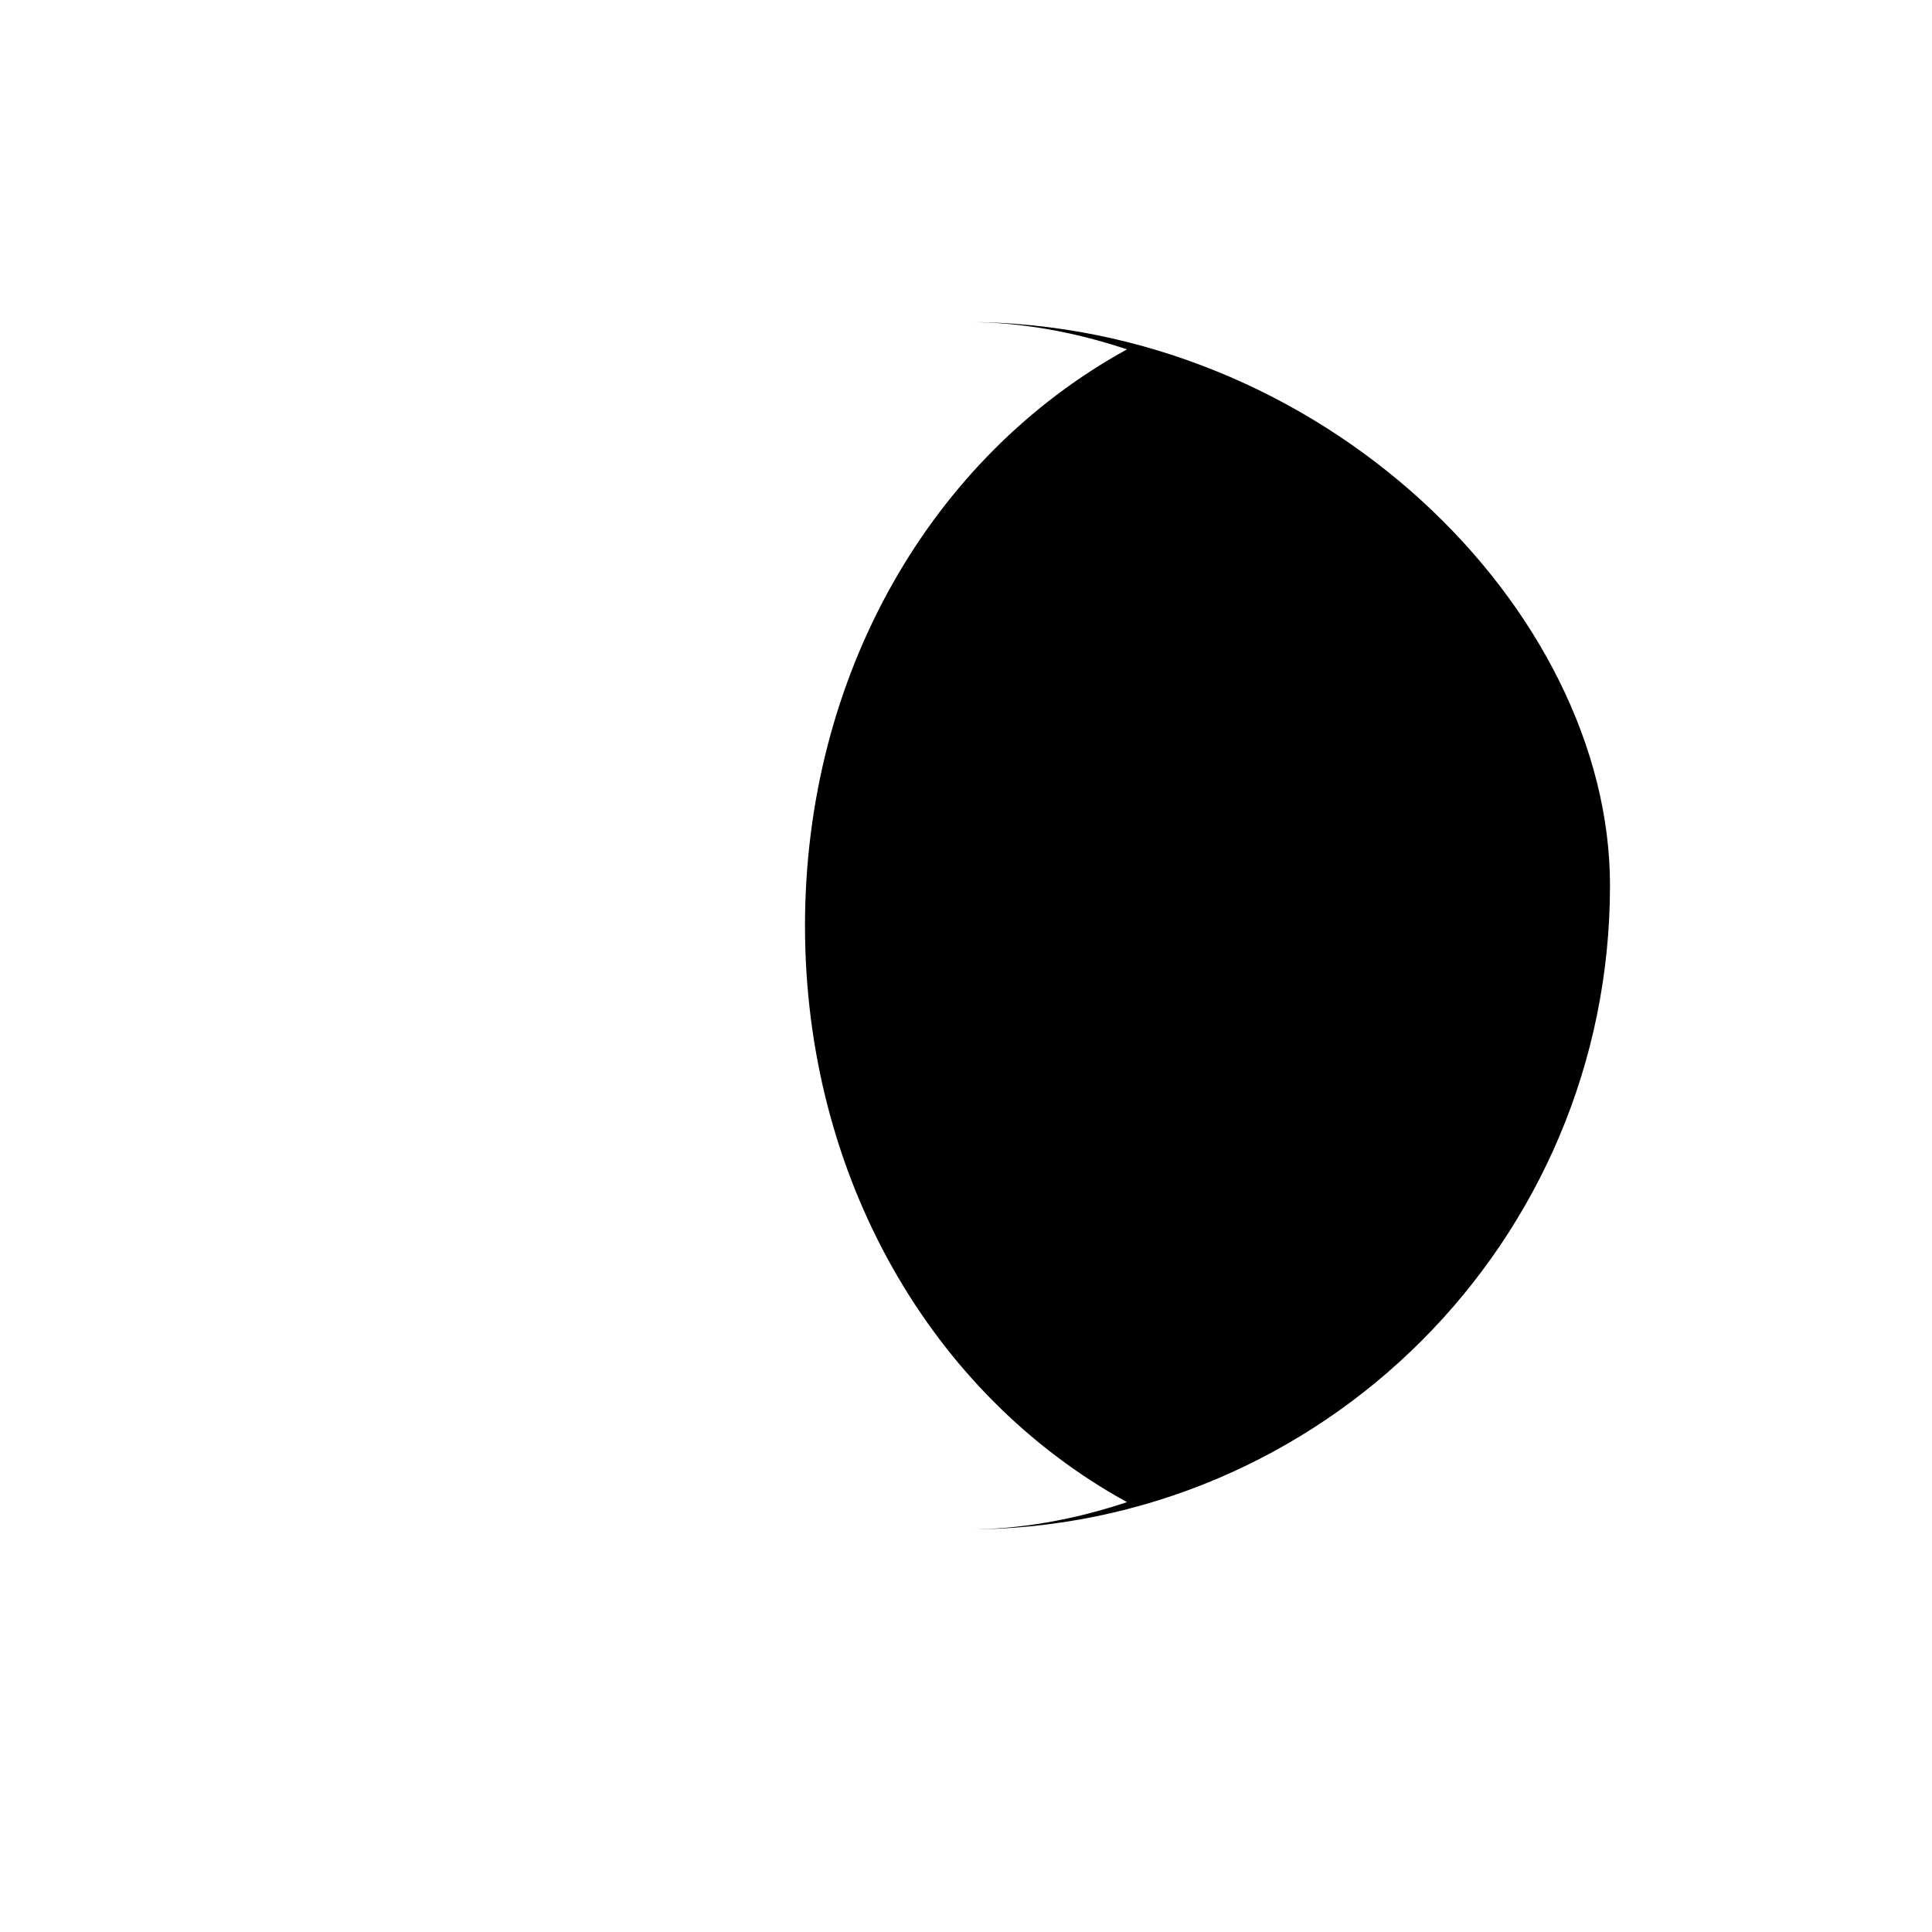 <?xml version="1.0" encoding="UTF-8"?>
<svg xmlns="http://www.w3.org/2000/svg" viewBox="0 0 24 24" width="24" height="24">
  <defs>
    <linearGradient id="gradient" x1="0%" y1="0%" x2="100%" y2="100%">
      <stop offset="0%" stop-color="rgba(255, 255, 255, 0.7)" />
      <stop offset="100%" stop-color="rgba(255, 255, 255, 0.3)" />
    </linearGradient>
    <filter id="blur" x="-50%" y="-50%" width="200%" height="200%">
      <feGaussianBlur in="SourceGraphic" stdDeviation="1" />
    </filter>
  </defs>
  <circle cx="12" cy="12" r="10" fill="url(#gradient)" filter="url(#blur)" />
  <path d="M12 3C7.58 3 4 6.58 4 11C4 15.42 7.58 19 12 19C16.42 19 20 15.42 20 11C20 7.58 16.42 4 12 4C12.67 4 13.34 4.12 14 4.34C11.56 5.68 10 8.39 10 11.5C10 14.61 11.56 17.32 14 18.66C13.34 18.88 12.67 19 12 19C7.58 19 4 15.42 4 11C4 6.58 7.58 3 12 3Z" fill="currentColor" />
</svg>